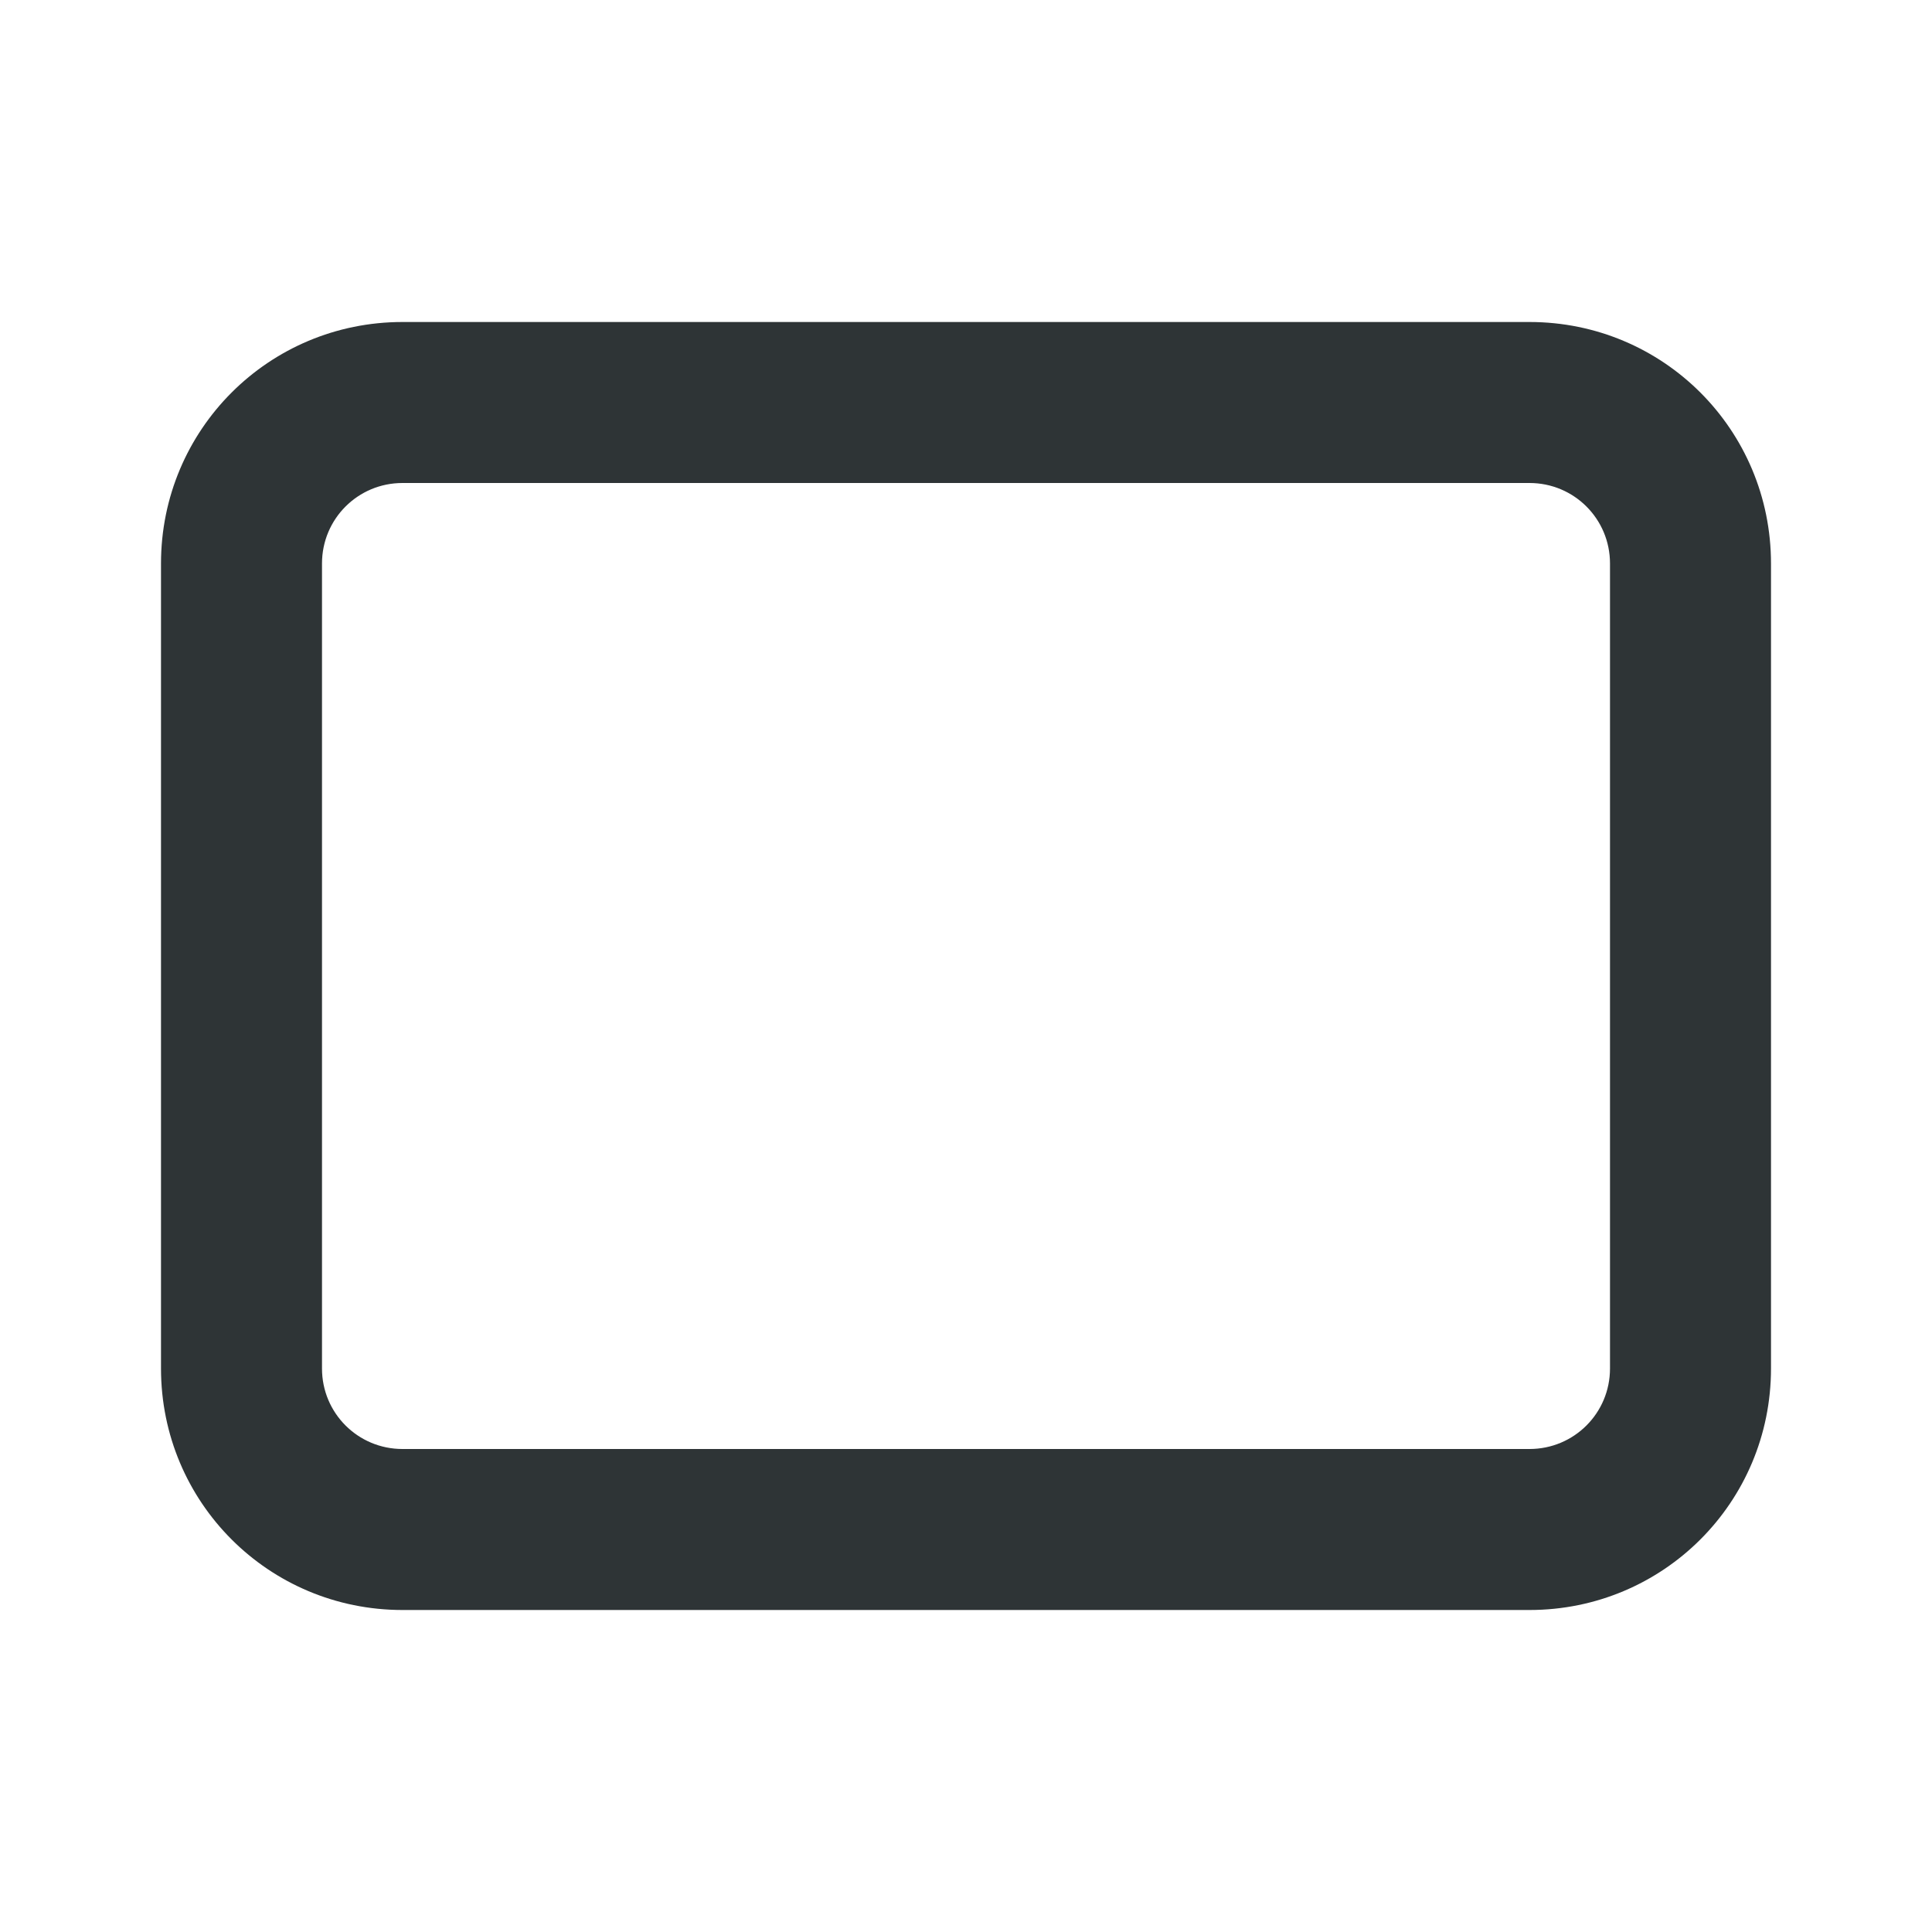 <svg viewBox="0 0 24 24" xmlns="http://www.w3.org/2000/svg"><path d="m5 4c-1.662 0-3 1.338-3 3v10c0 1.662 1.338 3 3 3h14c1.662 0 3-1.338 3-3v-10c0-1.662-1.338-3-3-3zm0 2h14c.554 0 1 .446 1 1v10c0 .554-.446 1-1 1h-14c-.554 0-1-.446-1-1v-10c0-.554.446-1 1-1z" fill="#2e3436"/></svg>